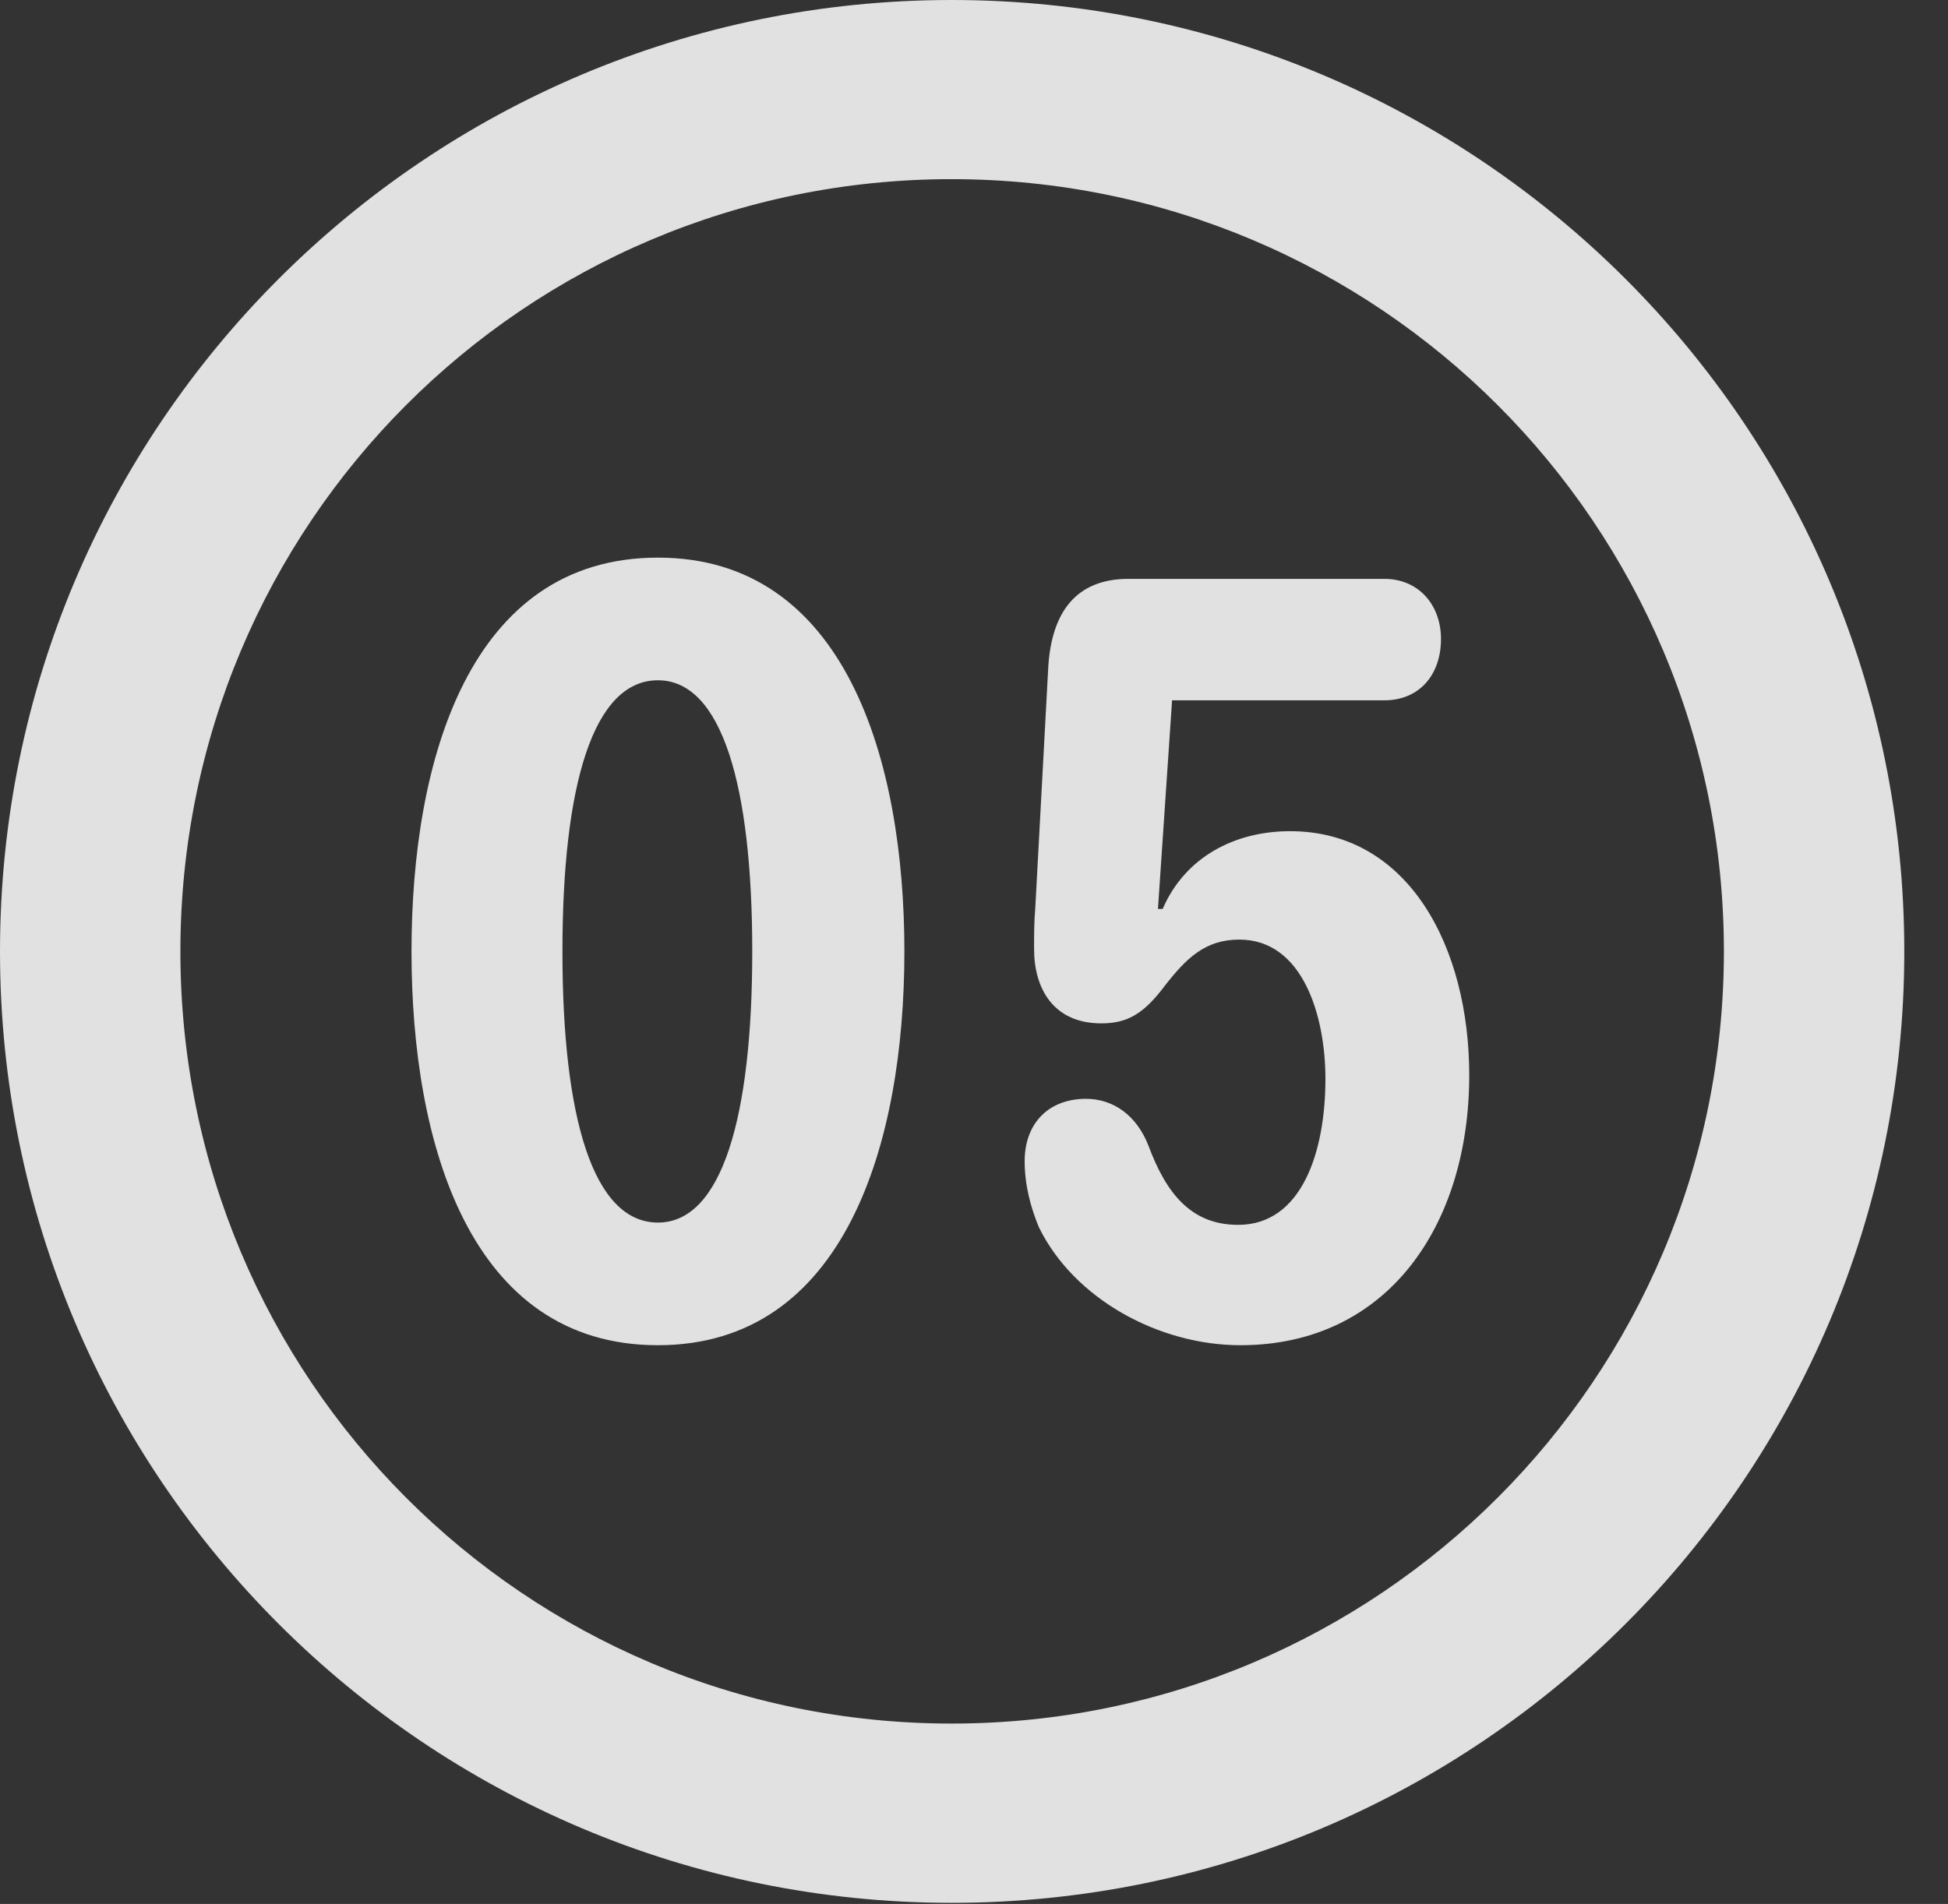 <?xml version="1.0" encoding="UTF-8"?>
<!--Generator: Apple Native CoreSVG 326-->
<!DOCTYPE svg
PUBLIC "-//W3C//DTD SVG 1.1//EN"
       "http://www.w3.org/Graphics/SVG/1.1/DTD/svg11.dtd">
<svg version="1.1" xmlns="http://www.w3.org/2000/svg" xmlns:xlink="http://www.w3.org/1999/xlink" viewBox="0 0 16.133 15.771">
 <rect x="0" y="0" width="16.133" height="15.771" fill="#333333" stroke="none"/>
 <g>
  <rect height="15.771" opacity="0" width="16.133" x="0" y="0"/>
  <path d="M7.881 15.762C12.236 15.762 15.771 12.236 15.771 7.881C15.771 3.525 12.236 0 7.881 0C3.535 0 0 3.525 0 7.881C0 12.236 3.535 15.762 7.881 15.762ZM7.881 14.277C4.346 14.277 1.494 11.416 1.494 7.881C1.494 4.346 4.346 1.484 7.881 1.484C11.416 1.484 14.277 4.346 14.277 7.881C14.277 11.416 11.416 14.277 7.881 14.277Z" fill="white" fill-opacity="0.85"/>
  <path d="M5.449 11.143C7.002 11.143 7.49 9.463 7.49 7.881C7.49 6.299 7.002 4.619 5.449 4.619C3.887 4.619 3.408 6.299 3.408 7.881C3.408 9.463 3.887 11.143 5.449 11.143ZM5.449 10.127C4.912 10.127 4.658 9.258 4.658 7.881C4.658 6.504 4.912 5.635 5.449 5.635C5.977 5.635 6.23 6.504 6.23 7.881C6.23 9.258 5.977 10.127 5.449 10.127ZM10.273 11.143C11.494 11.143 12.168 10.146 12.168 8.906C12.168 7.852 11.67 6.885 10.684 6.885C10.225 6.885 9.814 7.1 9.629 7.529L9.59 7.529L9.707 5.801L11.465 5.801C11.758 5.801 11.934 5.586 11.934 5.293C11.934 5.01 11.748 4.795 11.465 4.795L9.346 4.795C8.906 4.795 8.711 5.078 8.682 5.518L8.574 7.52C8.564 7.637 8.564 7.744 8.564 7.861C8.564 8.184 8.721 8.477 9.121 8.477C9.336 8.477 9.473 8.398 9.648 8.164C9.824 7.939 9.98 7.783 10.264 7.783C10.791 7.783 10.977 8.418 10.977 8.936C10.977 9.541 10.781 10.146 10.254 10.146C9.863 10.146 9.658 9.883 9.512 9.492C9.414 9.238 9.219 9.102 8.994 9.102C8.682 9.102 8.486 9.307 8.486 9.619C8.486 9.814 8.535 10 8.604 10.166C8.896 10.762 9.6 11.143 10.273 11.143Z" fill="white" fill-opacity="0.85"/>
 </g>
</svg>
